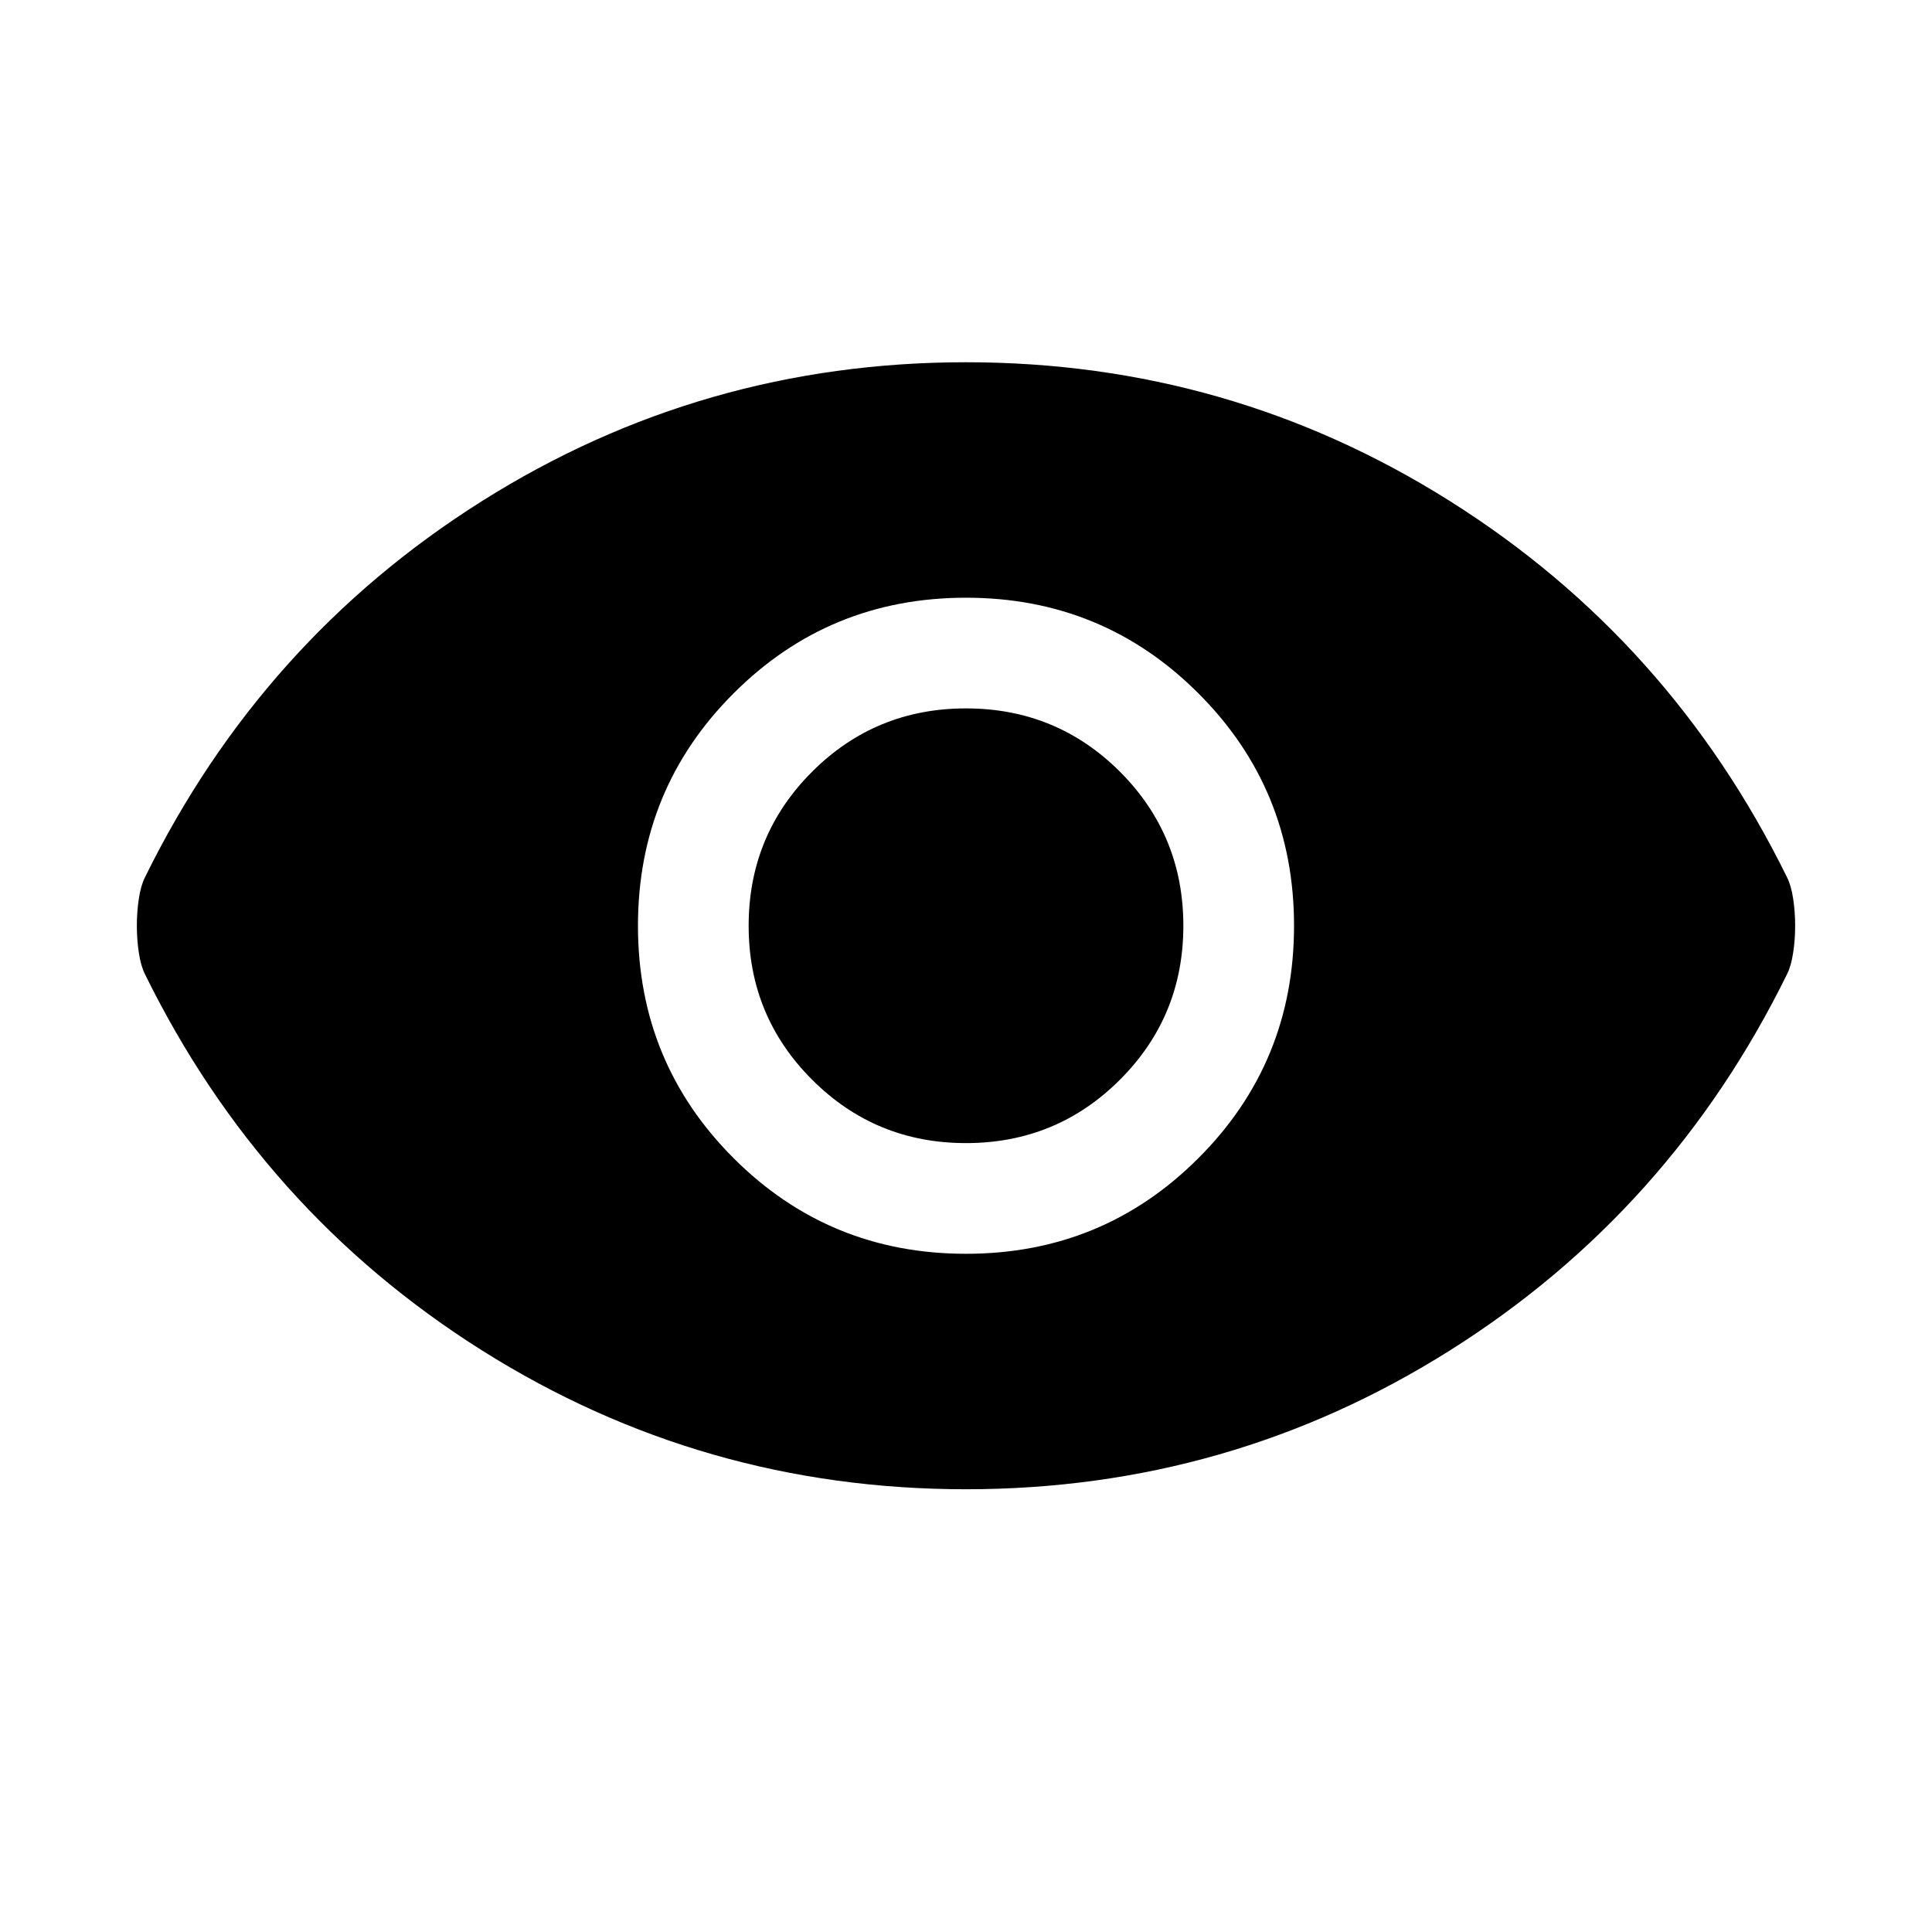 <svg xmlns="http://www.w3.org/2000/svg" height="24" width="24"><path d="M12 15.575q1.7 0 2.887-1.188 1.188-1.187 1.188-2.887t-1.188-2.887Q13.7 7.425 12 7.425T9.113 8.613Q7.925 9.8 7.925 11.5t1.188 2.887Q10.3 15.575 12 15.575Zm0-1.375q-1.125 0-1.912-.788Q9.3 12.625 9.3 11.5t.788-1.913Q10.875 8.8 12 8.8t1.913.787q.787.788.787 1.913t-.787 1.912q-.788.788-1.913.788Zm0 4.3q-3.275 0-6.013-1.725Q3.25 15.05 1.8 12.1q-.05-.1-.075-.263-.025-.162-.025-.337 0-.175.025-.338Q1.75 11 1.8 10.9q1.45-2.95 4.187-4.675Q8.725 4.5 12 4.5t6.012 1.725Q20.75 7.95 22.2 10.9q.05.1.075.262.025.163.025.338 0 .175-.025.337-.025.163-.075.263-1.45 2.95-4.188 4.675Q15.275 18.5 12 18.5Z"/></svg>